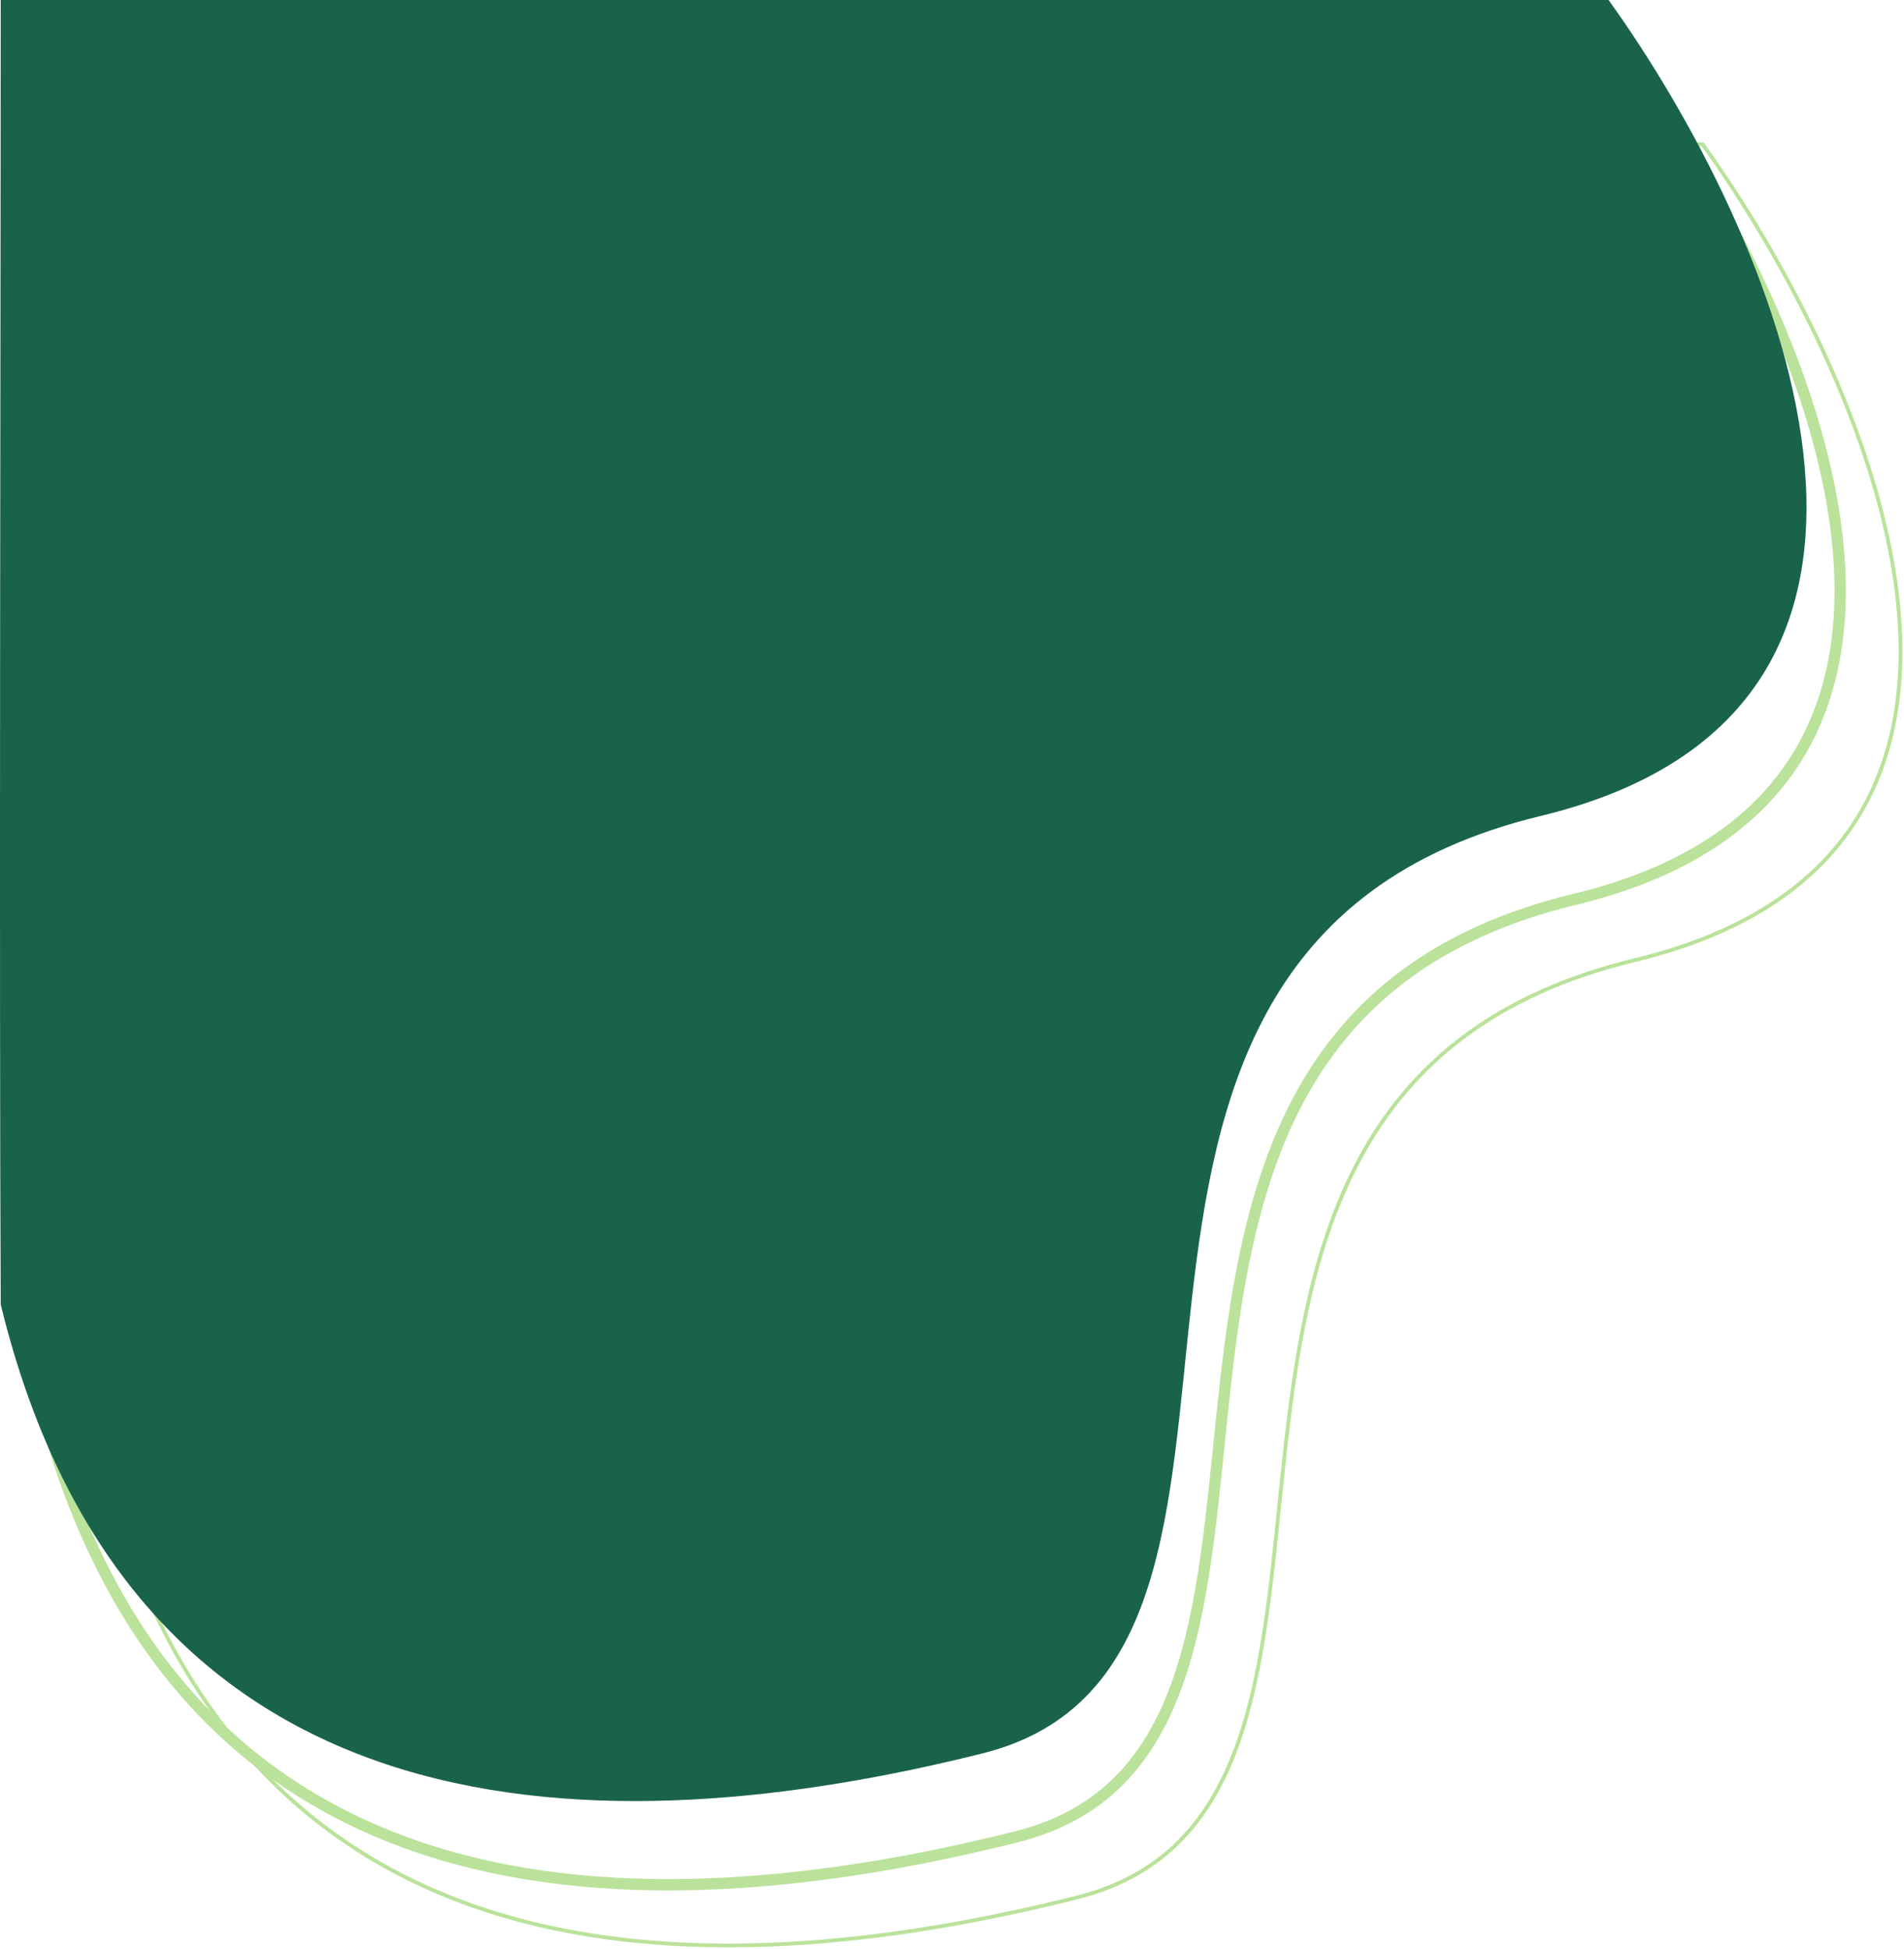 <svg width="505" height="517" viewBox="0 0 505 517" fill="none" xmlns="http://www.w3.org/2000/svg">
<path d="M417.58 238.553C535.98 209.967 478.914 82.37 435.58 22.145H10.08C9.747 100.655 9.28 279.821 10.08 368.397C45.58 513.844 171.08 511.831 269.58 487.17C368.08 462.51 269.58 274.285 417.58 238.553Z" stroke="#BAE29A" stroke-width="3"/>
<path d="M433.58 254.658C551.98 226.072 494.914 98.475 451.58 38.25H26.08C25.747 116.761 25.28 295.927 26.08 384.503C61.58 529.949 187.08 527.936 285.58 503.276C384.08 478.615 285.58 290.391 433.58 254.658Z" stroke="#BAE29A"/>
<path d="M408.639 216.408C527.039 187.822 469.972 60.225 426.639 0H0.196C0.197 78.5 -0.246 257.506 0.196 346C35.696 491.446 162.139 489.686 260.639 465.026C359.139 440.365 260.639 252.141 408.639 216.408Z" fill="#19634A"/>
</svg>
